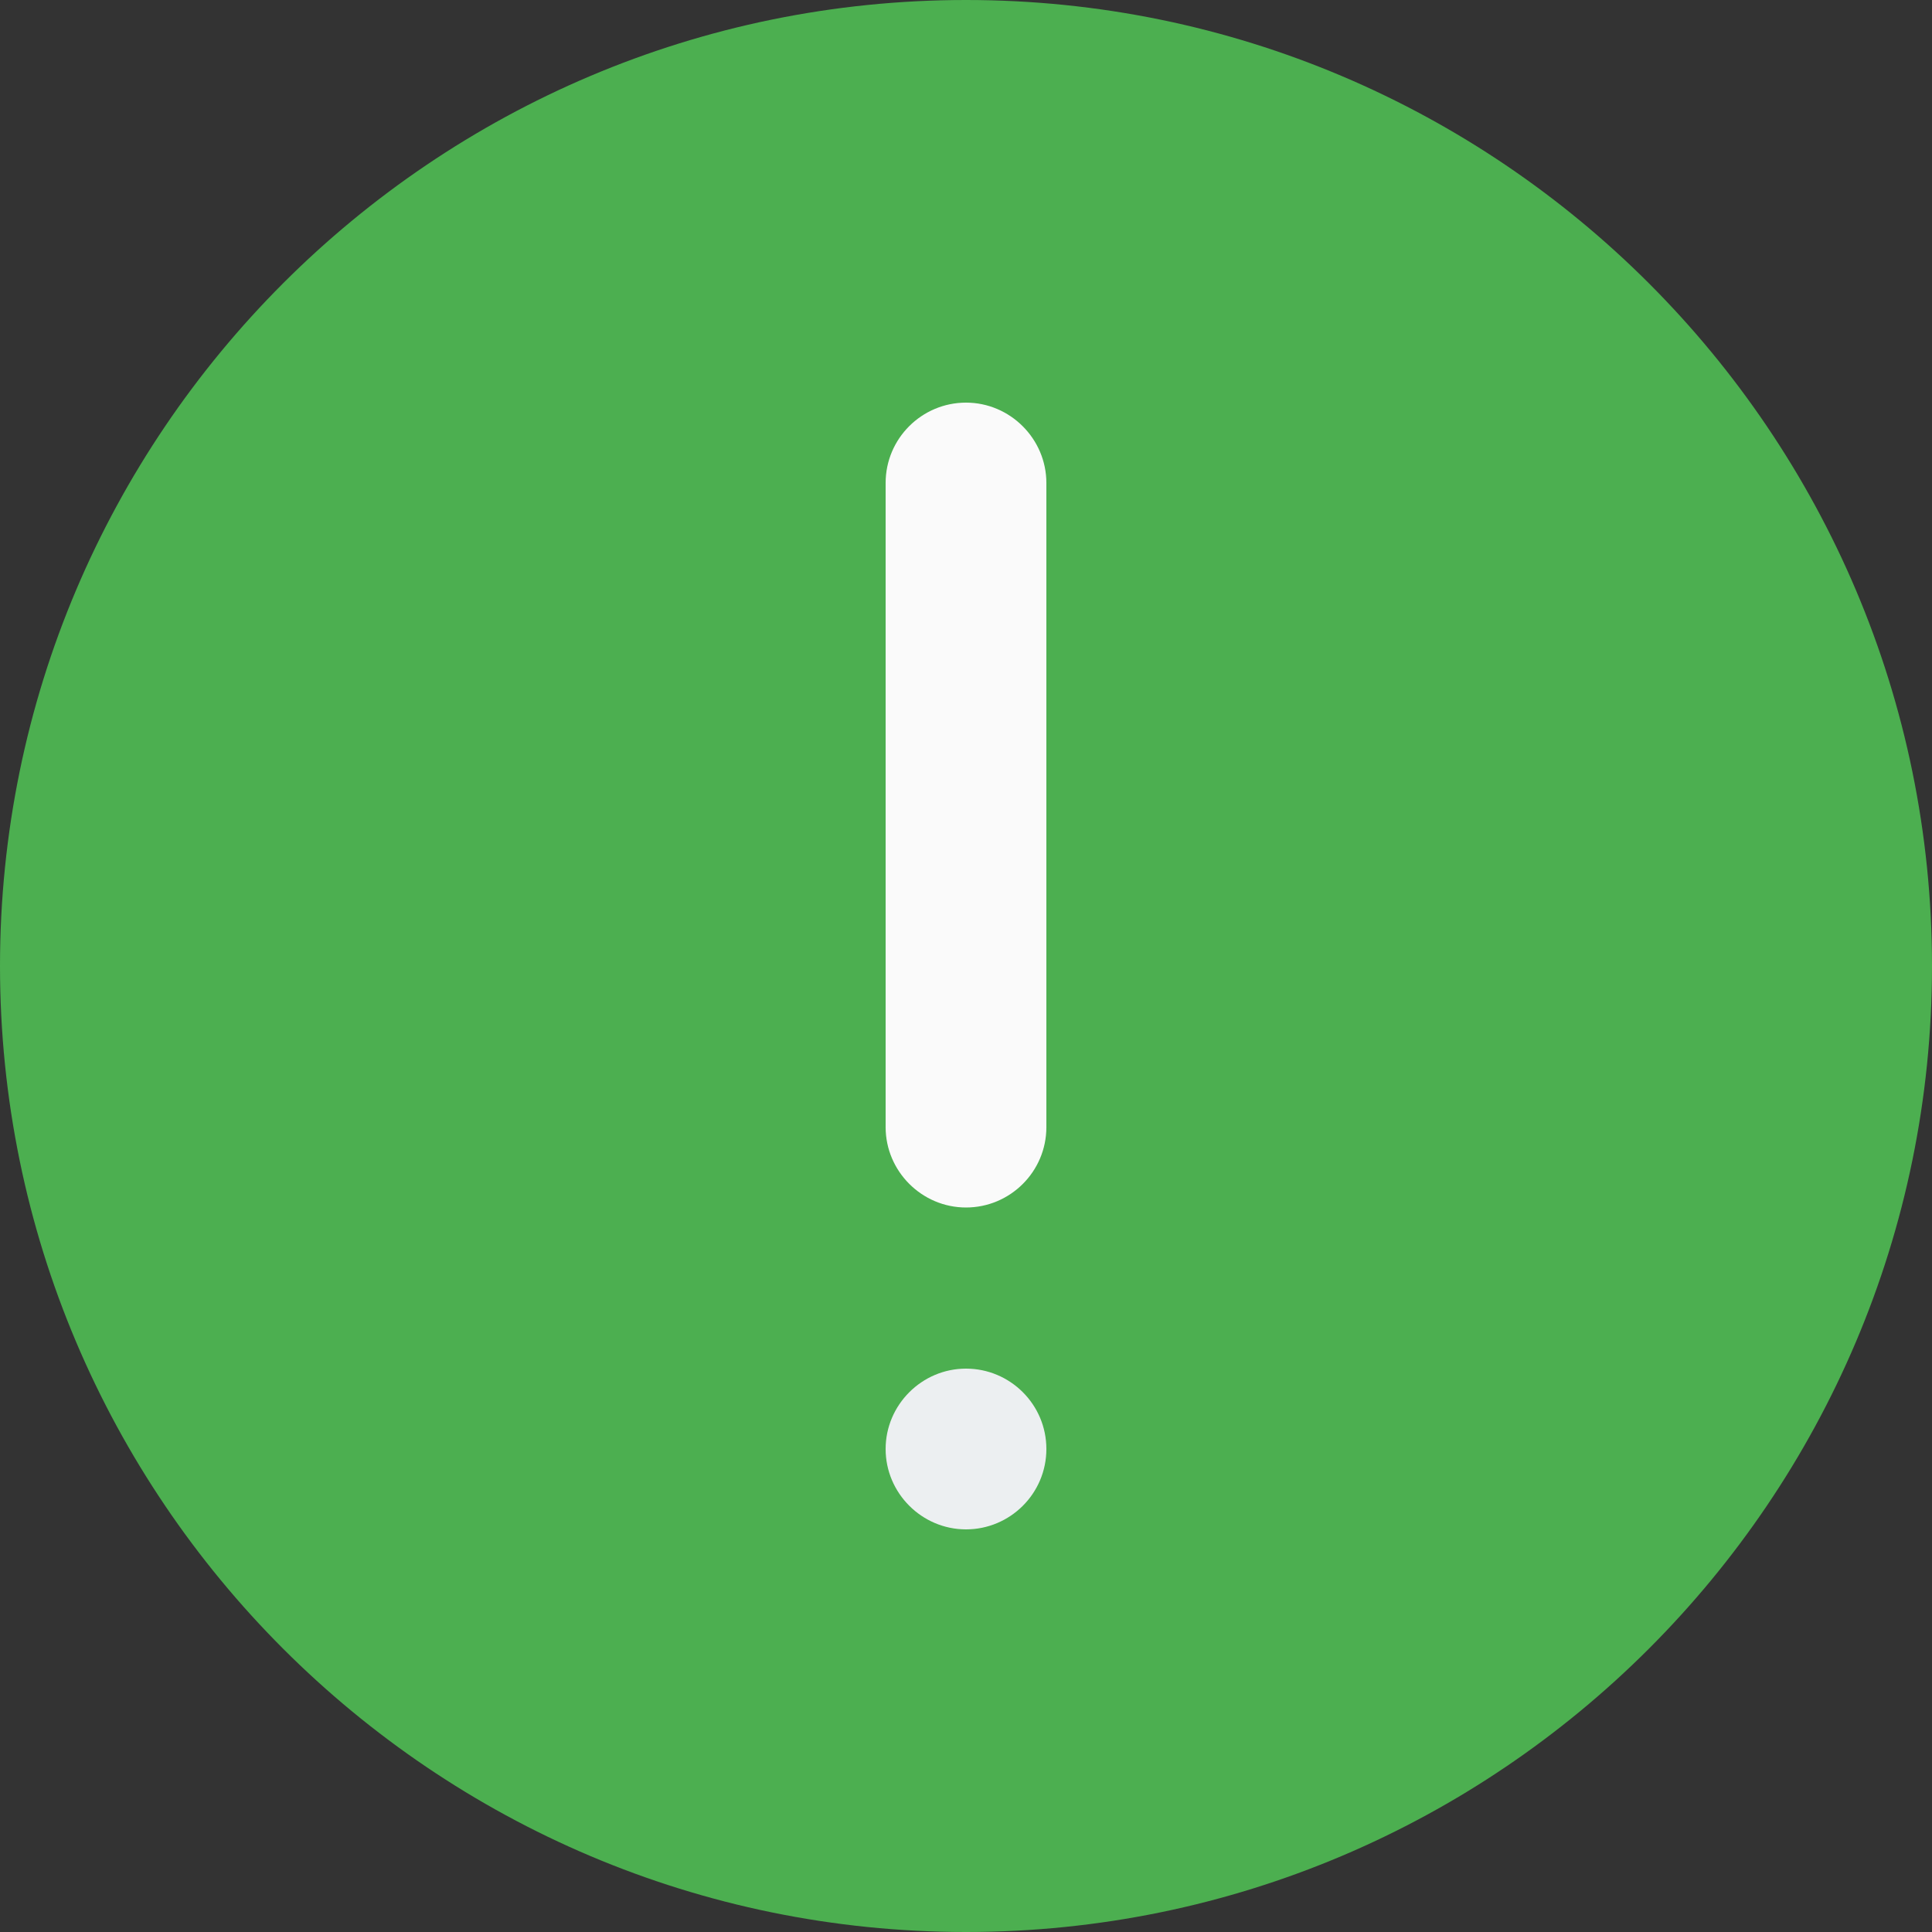 <?xml version="1.0" encoding="utf-8"?>
<!-- Generator: Adobe Illustrator 26.5.0, SVG Export Plug-In . SVG Version: 6.00 Build 0)  -->
<svg version="1.1" id="Calque_1" xmlns="http://www.w3.org/2000/svg" xmlns:xlink="http://www.w3.org/1999/xlink" x="0px" y="0px"
	 viewBox="0 0 512 512" style="enable-background:new 0 0 512 512;" xml:space="preserve">
<rect x="0" y="0" width="512" height="512" fill="#333333" stroke="none"/>
<style type="text/css">
	.st0{fill:#4CAF50;}
	.st1{fill:#ECEFF1;}
	.st2{fill:#FAFAFA;}
</style>
<path class="st0" d="M256,0C114.8,0,0,114.8,0,256s114.8,256,256,256s256-114.8,256-256S397.2,0,256,0z"/>
<path class="st1" d="M277.3,384c0,11.8-9.6,21.3-21.3,21.3s-21.3-9.6-21.3-21.3s9.6-21.3,21.3-21.3S277.3,372.2,277.3,384z"/>
<path class="st2" d="M277.3,298.7c0,11.8-9.6,21.3-21.3,21.3s-21.3-9.6-21.3-21.3V128c0-11.8,9.6-21.3,21.3-21.3s21.3,9.6,21.3,21.3
	V298.7z"/>
</svg>

